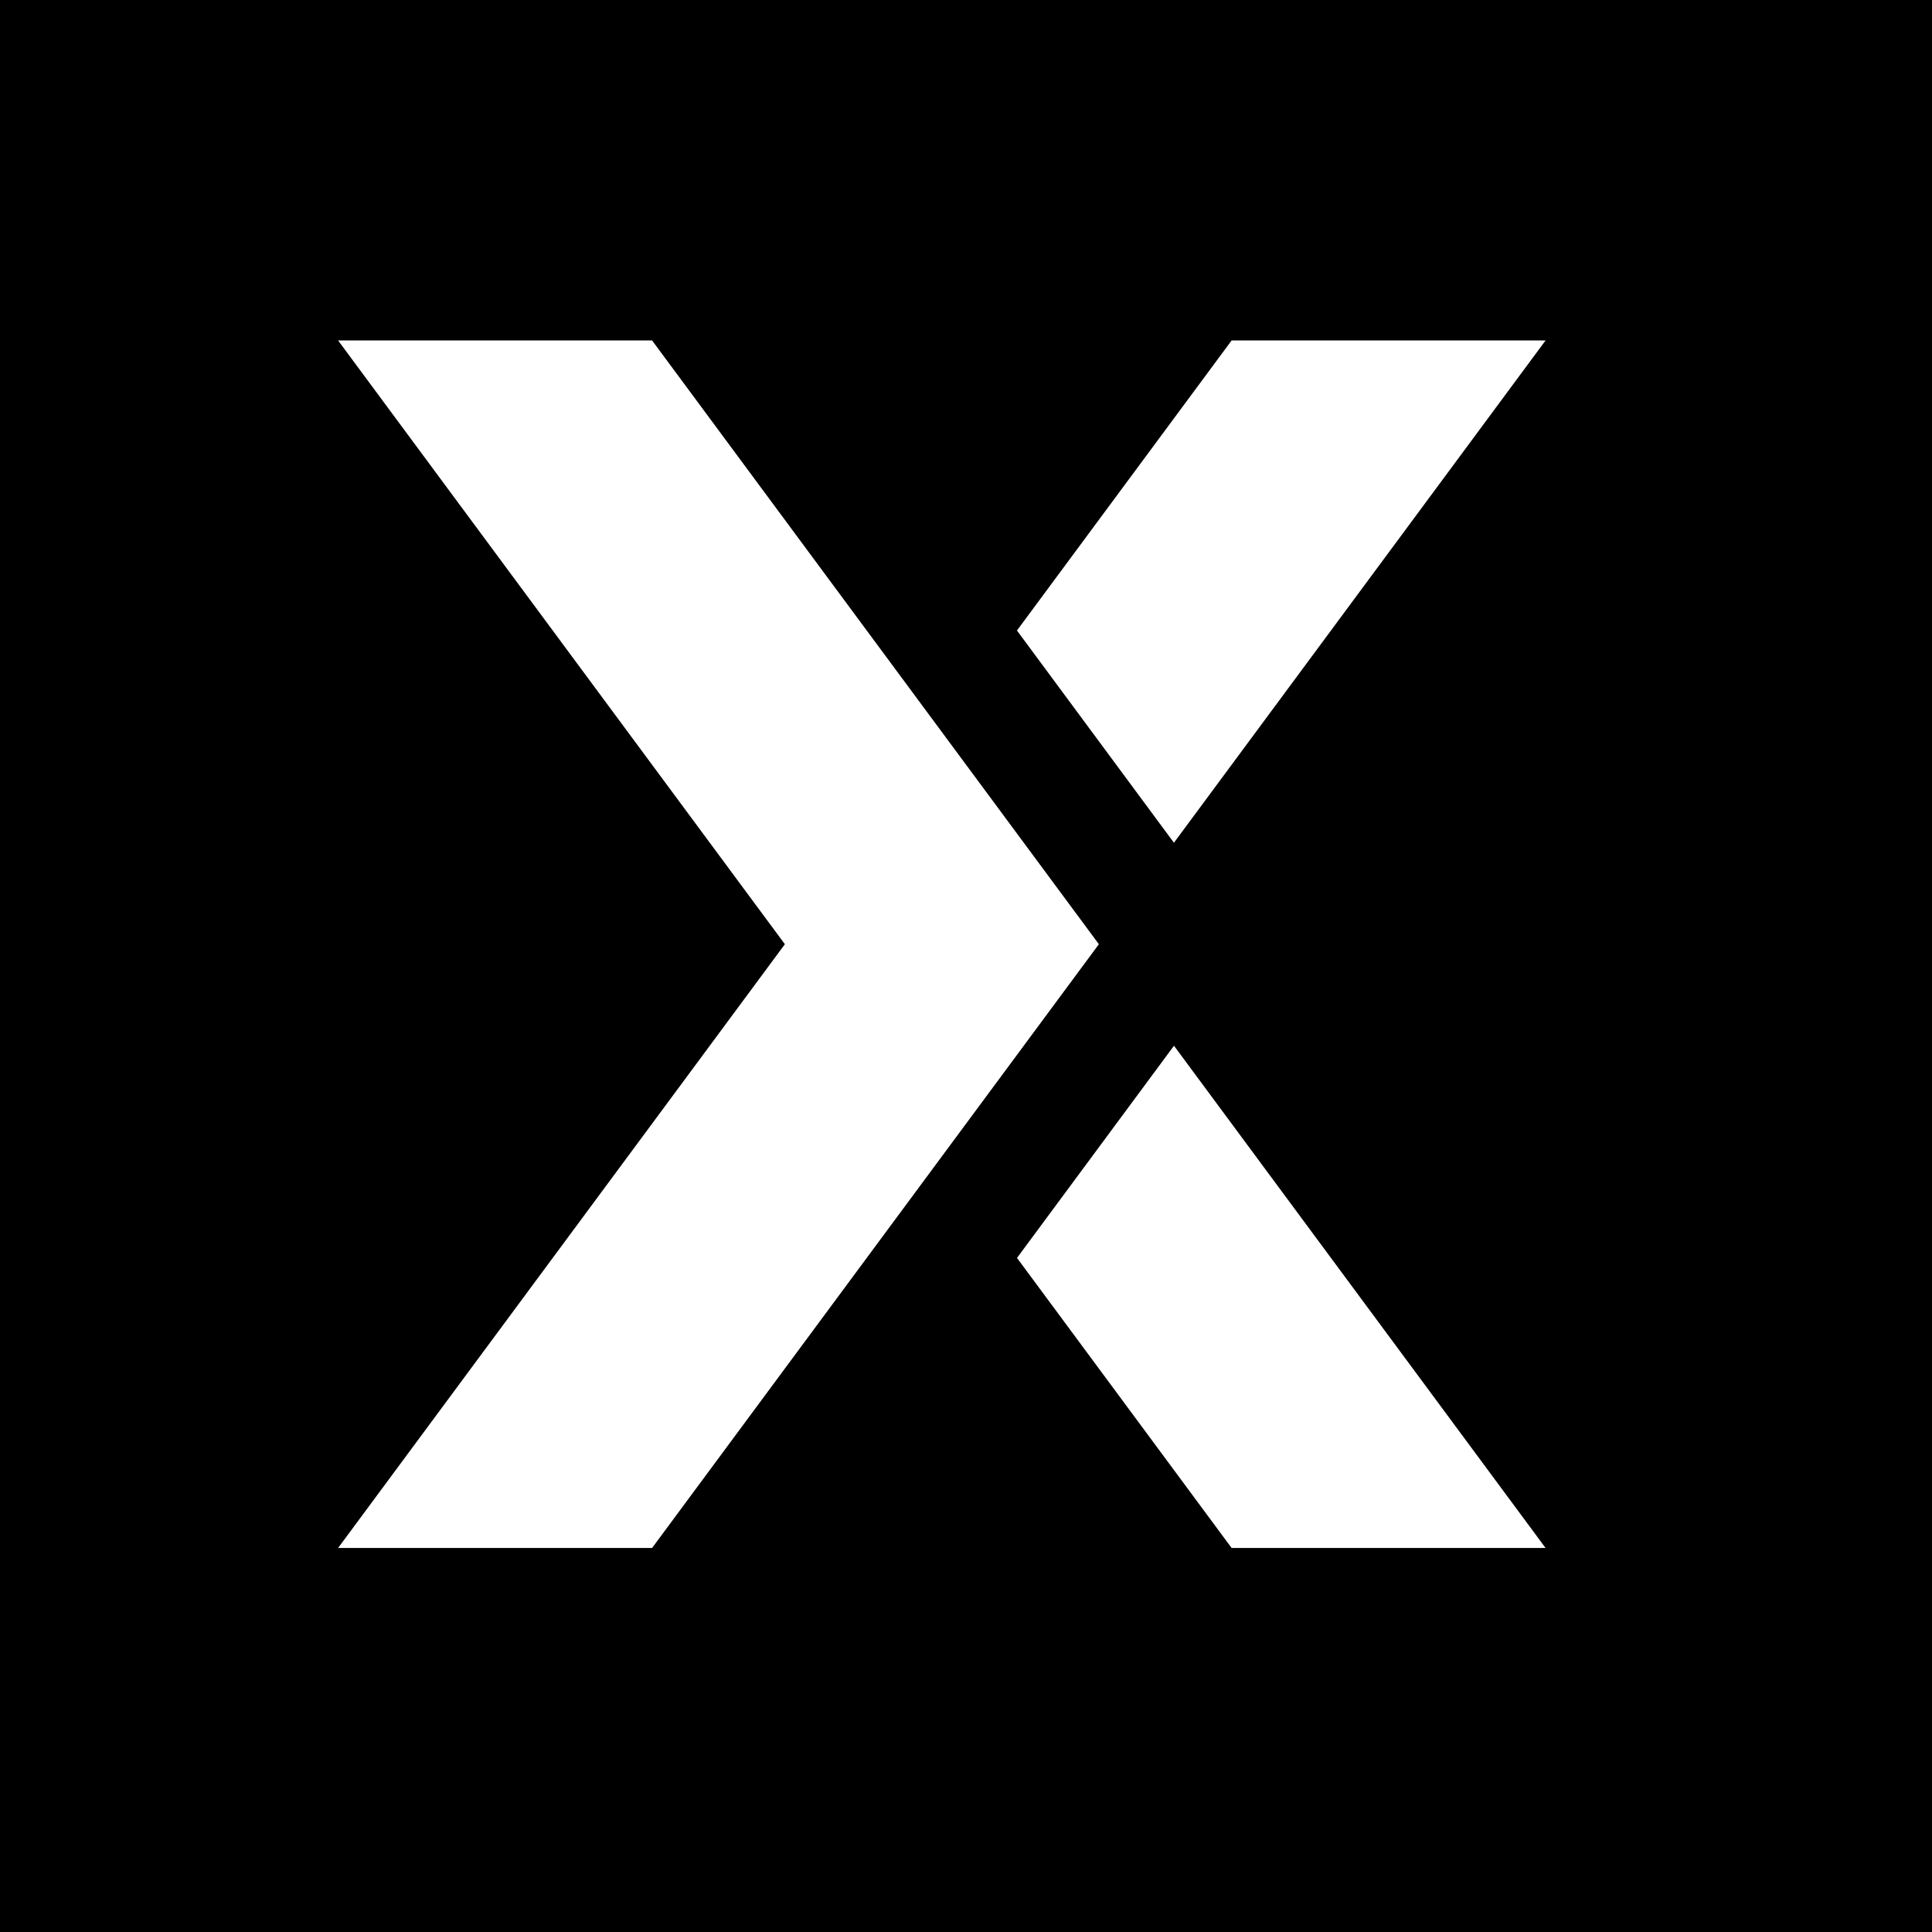 <svg xmlns="http://www.w3.org/2000/svg" width="40" height="40" fill="none"><path fill="#000" d="M0 0h40v40H0z"/><g clip-path="url(#a)"><path fill="#fff" fill-rule="evenodd" d="M13.501 7.049H7l9.25 12.5L7 32.049h6.501l9.25-12.5-9.25-12.5zm10.804 10.399L32 7.048h-6.5l-4.445 6.006 3.25 4.394zm.001 4.203-3.25 4.393 4.443 6.005h6.5l-7.693-10.398z" clip-rule="evenodd"/></g><defs><clipPath id="a"><path fill="#fff" d="M7 7h25v26H7z"/></clipPath></defs></svg>